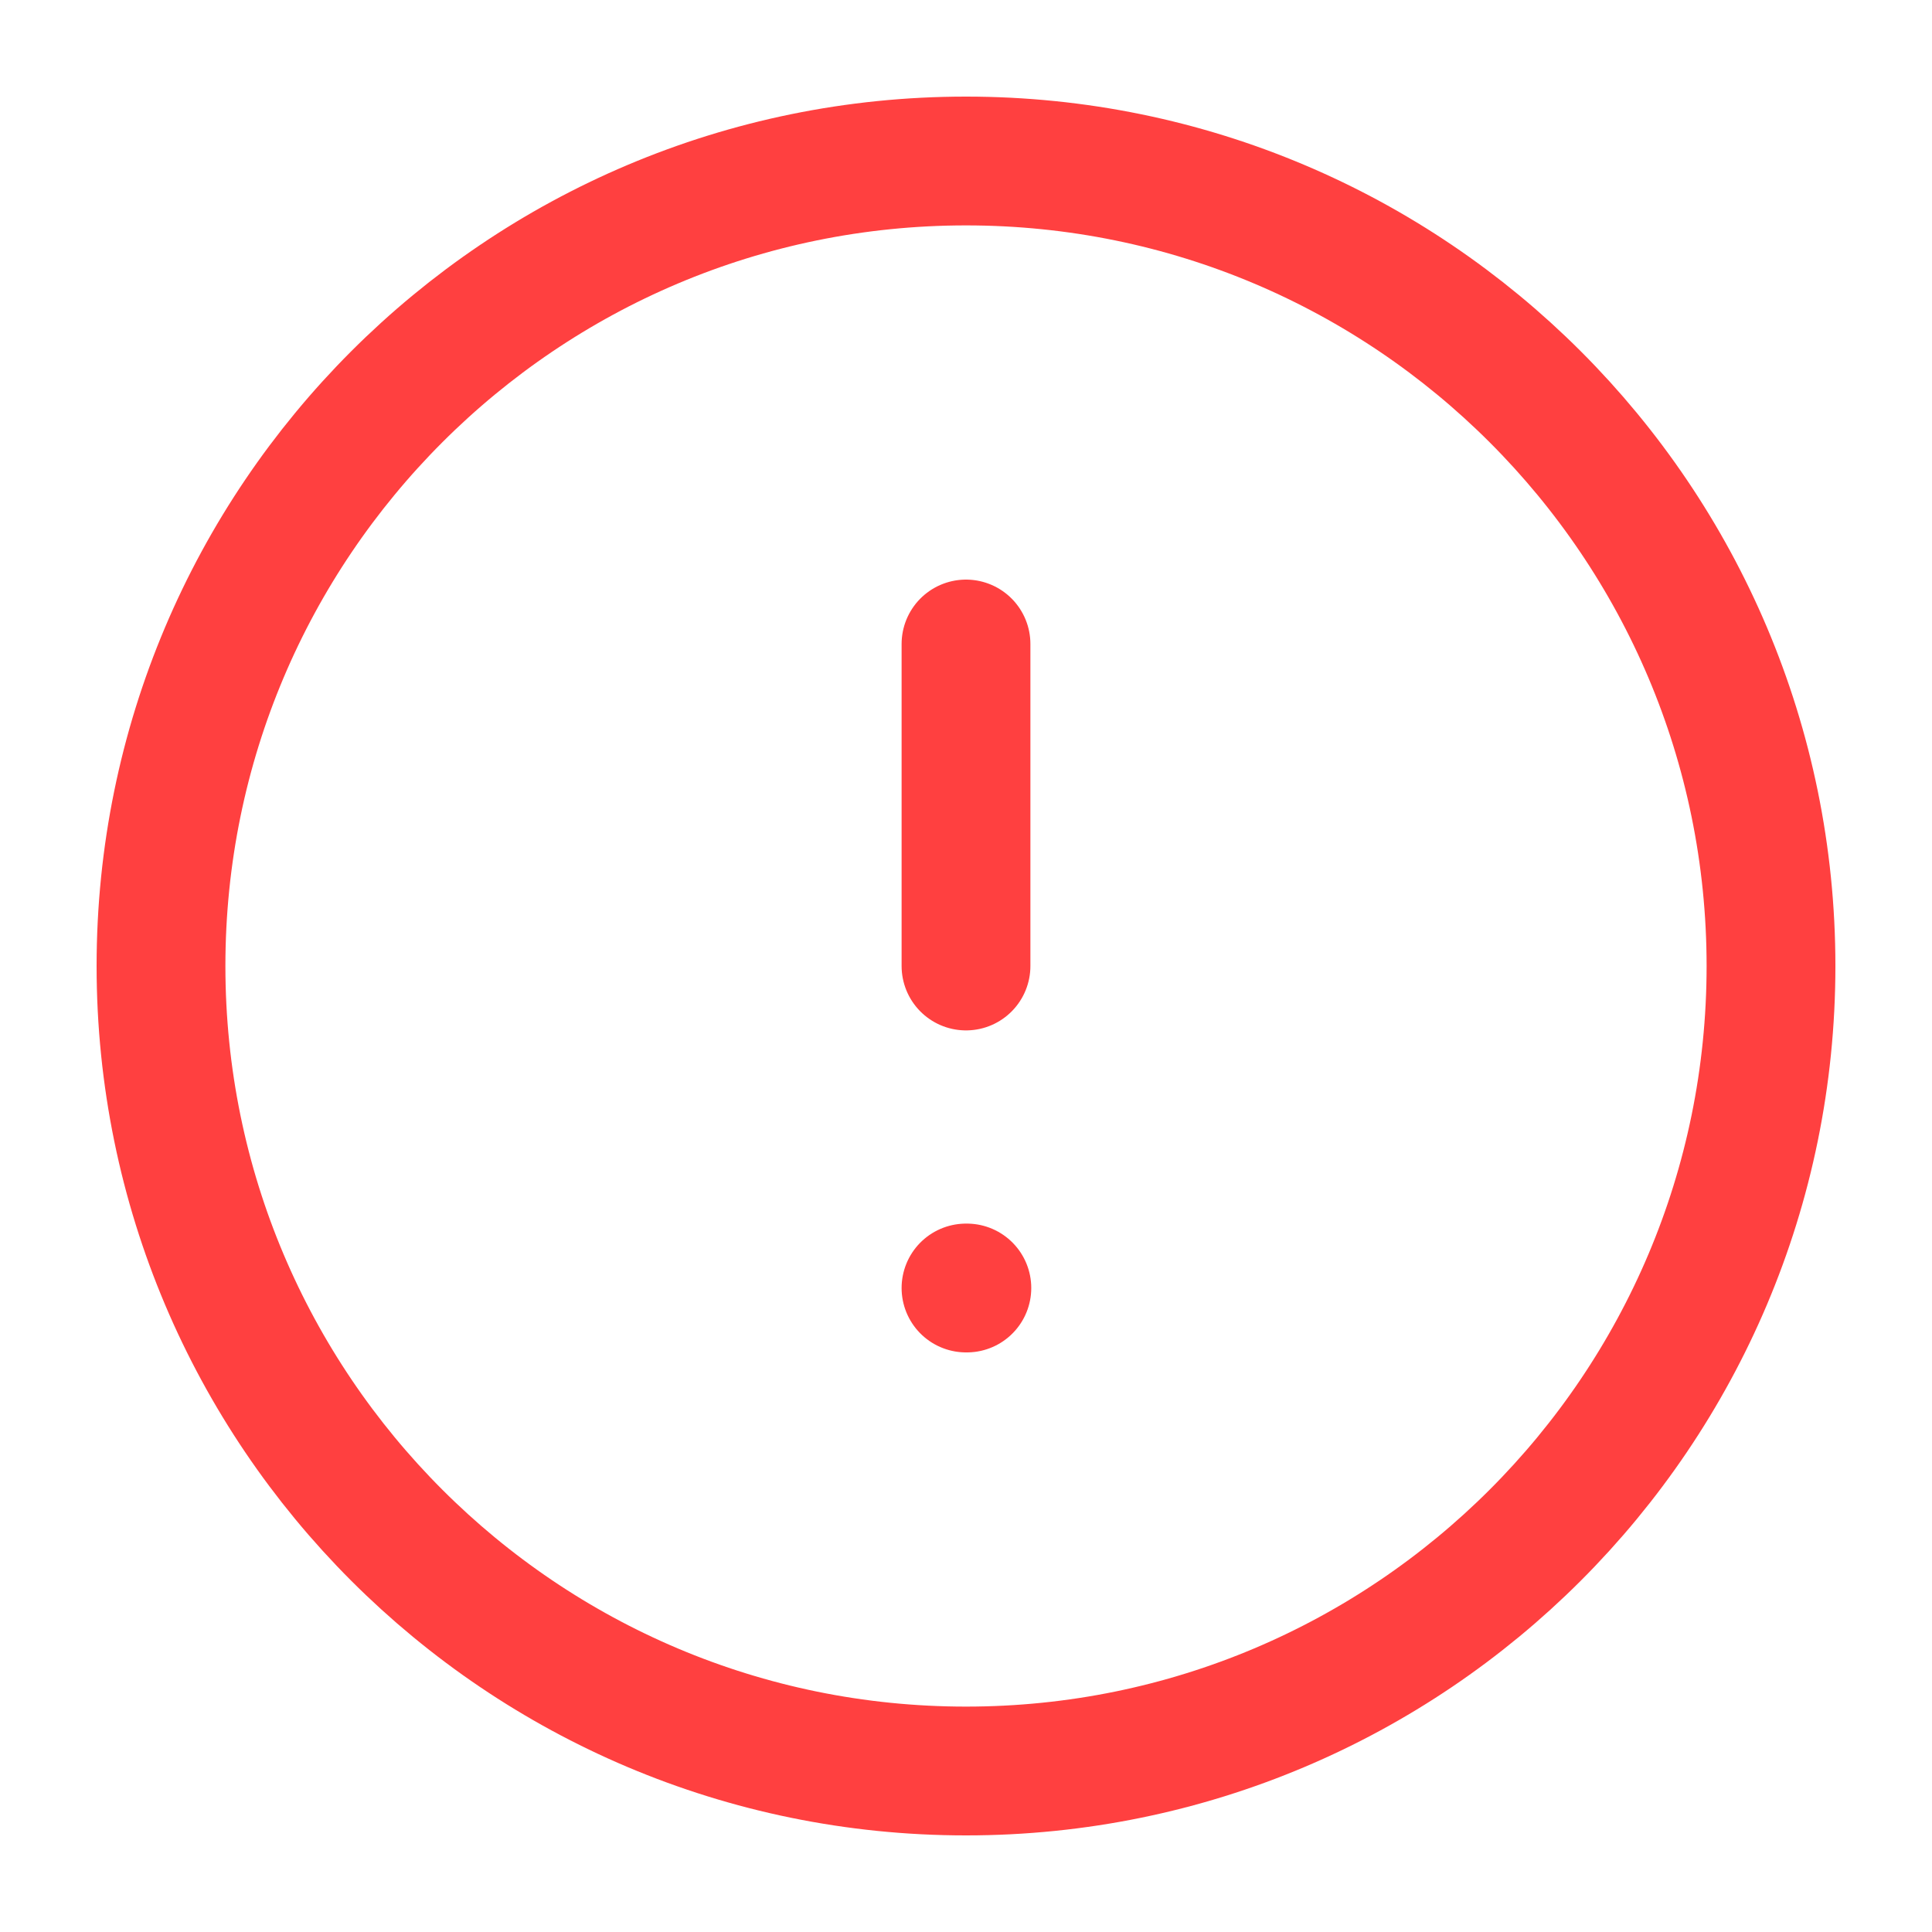 <svg width="18" height="18" viewBox="0 0 18 18" fill="none" xmlns="http://www.w3.org/2000/svg">
<g clip-path="url(#clip0_1224_6511)">
<path d="M9 6V9M9 12H9.008M16.5 9C16.5 13.142 13.142 16.5 9 16.5C4.858 16.5 1.5 13.142 1.5 9C1.5 4.858 4.858 1.5 9 1.5C13.142 1.5 16.5 4.858 16.5 9Z" stroke="#FF4040" stroke-width="1.2" stroke-linecap="round" stroke-linejoin="round"/>
</g>
<defs>
<clipPath id="clip0_1224_6511">
<rect width="18" height="18" fill="white"/>
</clipPath>
</defs>
</svg>
